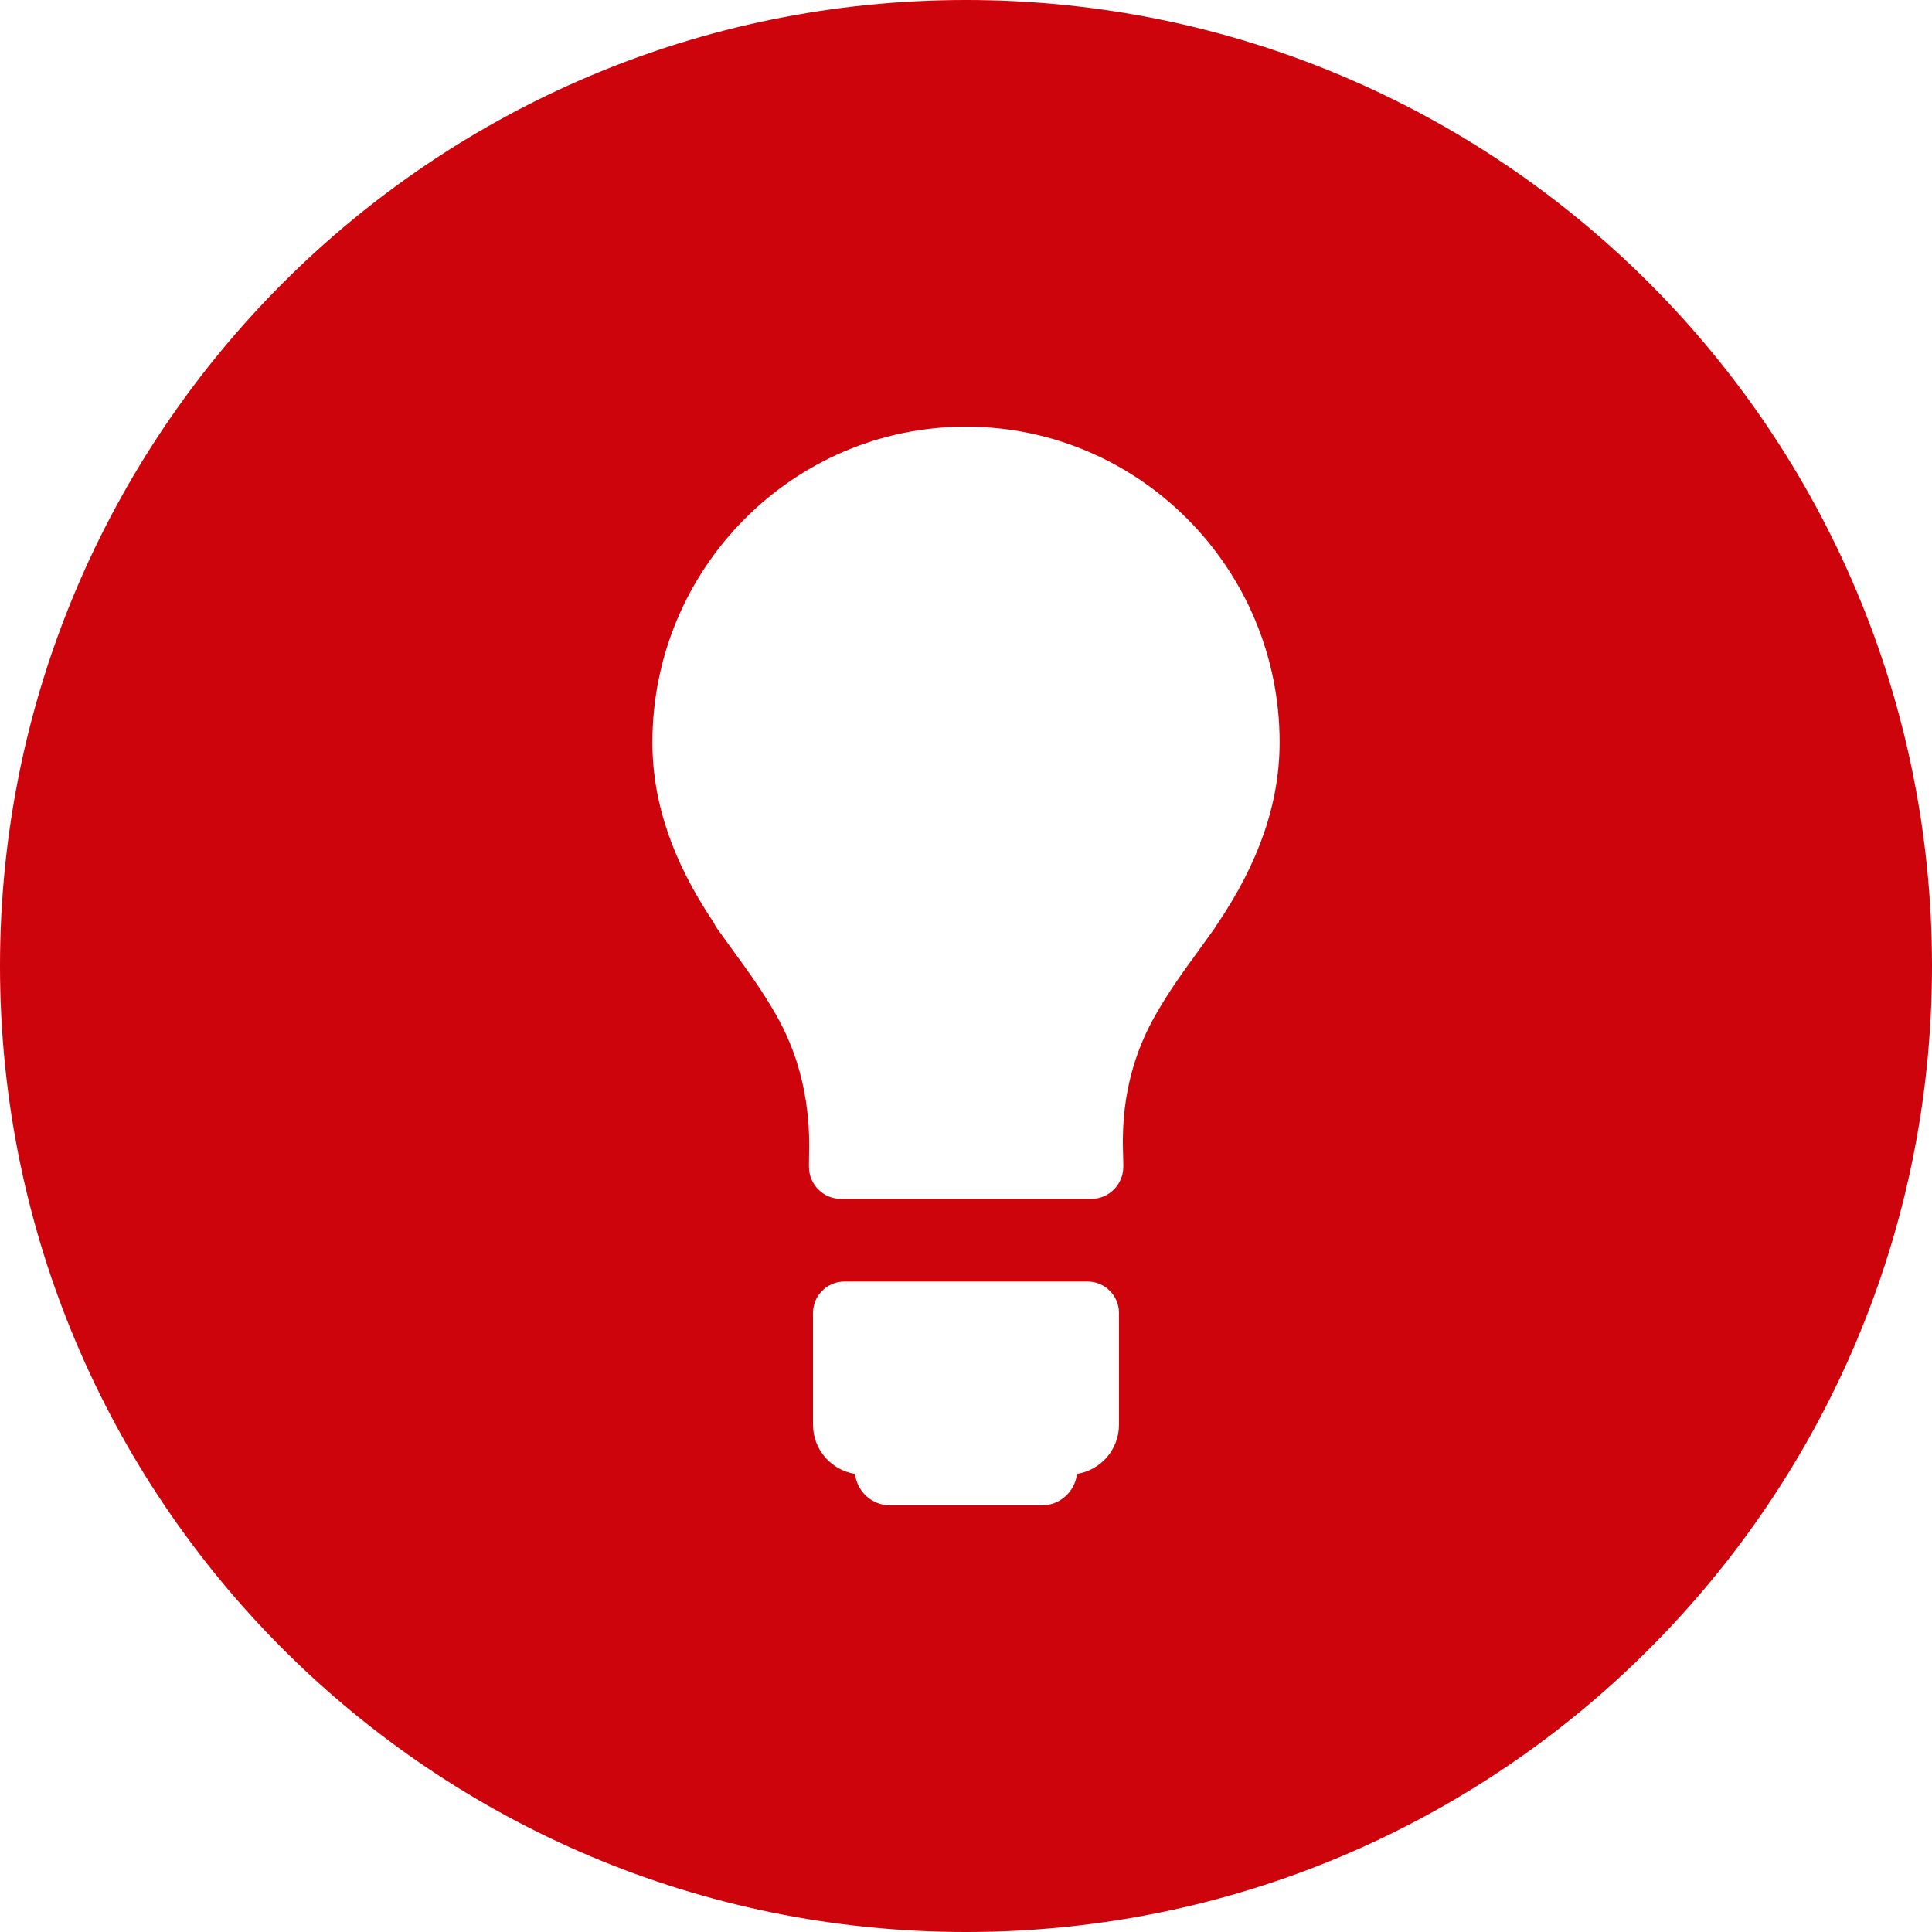 <?xml version="1.0" encoding="utf-8"?>
<!-- Generator: Adobe Illustrator 16.0.4, SVG Export Plug-In . SVG Version: 6.00 Build 0)  -->
<!DOCTYPE svg PUBLIC "-//W3C//DTD SVG 1.1//EN" "http://www.w3.org/Graphics/SVG/1.1/DTD/svg11.dtd">
<svg version="1.1" id="Layer_1" xmlns="http://www.w3.org/2000/svg" xmlns:xlink="http://www.w3.org/1999/xlink" x="0px" y="0px"
	 width="120px" height="120px" viewBox="0 0 120 120" enable-background="new 0 0 120 120" xml:space="preserve">
<path fill="#CD040B" d="M60,0C26.863,0,0,26.862,0,60c0,33.137,26.863,60,60,60c33.139,0,60-26.863,60-60C120,26.864,93.138,0,60,0
	 M69.501,88.5c0,1.542-1.133,2.812-2.607,3.048c-0.128,1.096-1.05,1.952-2.177,1.952h-9.433c-1.128,0-2.049-0.855-2.178-1.952
	c-1.474-0.235-2.608-1.506-2.608-3.048v-6.956c0-1.07,0.875-1.944,1.945-1.944h15.115c1.068,0,1.943,0.874,1.943,1.944V88.5
	L69.501,88.5z M75.582,57.438c-0.037,0.067-0.078,0.133-0.123,0.197c-0.345,0.487-0.686,0.956-1.023,1.42
	c-0.945,1.298-1.838,2.525-2.691,4.032c-2.135,3.771-2.029,7.246-1.985,8.729c0.006,0.193,0.011,0.354,0.011,0.479v0.174
	c0,1.105-0.896,2-2,2H52.245c-1.105,0-2-0.895-2-2v-0.147c-0.002-0.108,0.001-0.26,0.005-0.448c0.033-1.371,0.119-5.013-2.015-8.785
	c-0.856-1.509-1.749-2.735-2.694-4.034c-0.337-0.464-0.679-0.932-1.023-1.42c-0.073-0.104-0.135-0.213-0.186-0.326
	c-2.563-3.817-3.81-7.483-3.81-11.195c0-10.815,8.738-19.613,19.478-19.613c10.74,0,19.479,8.793,19.479,19.602
	C79.478,49.864,78.203,53.573,75.582,57.438"/>
</svg>
